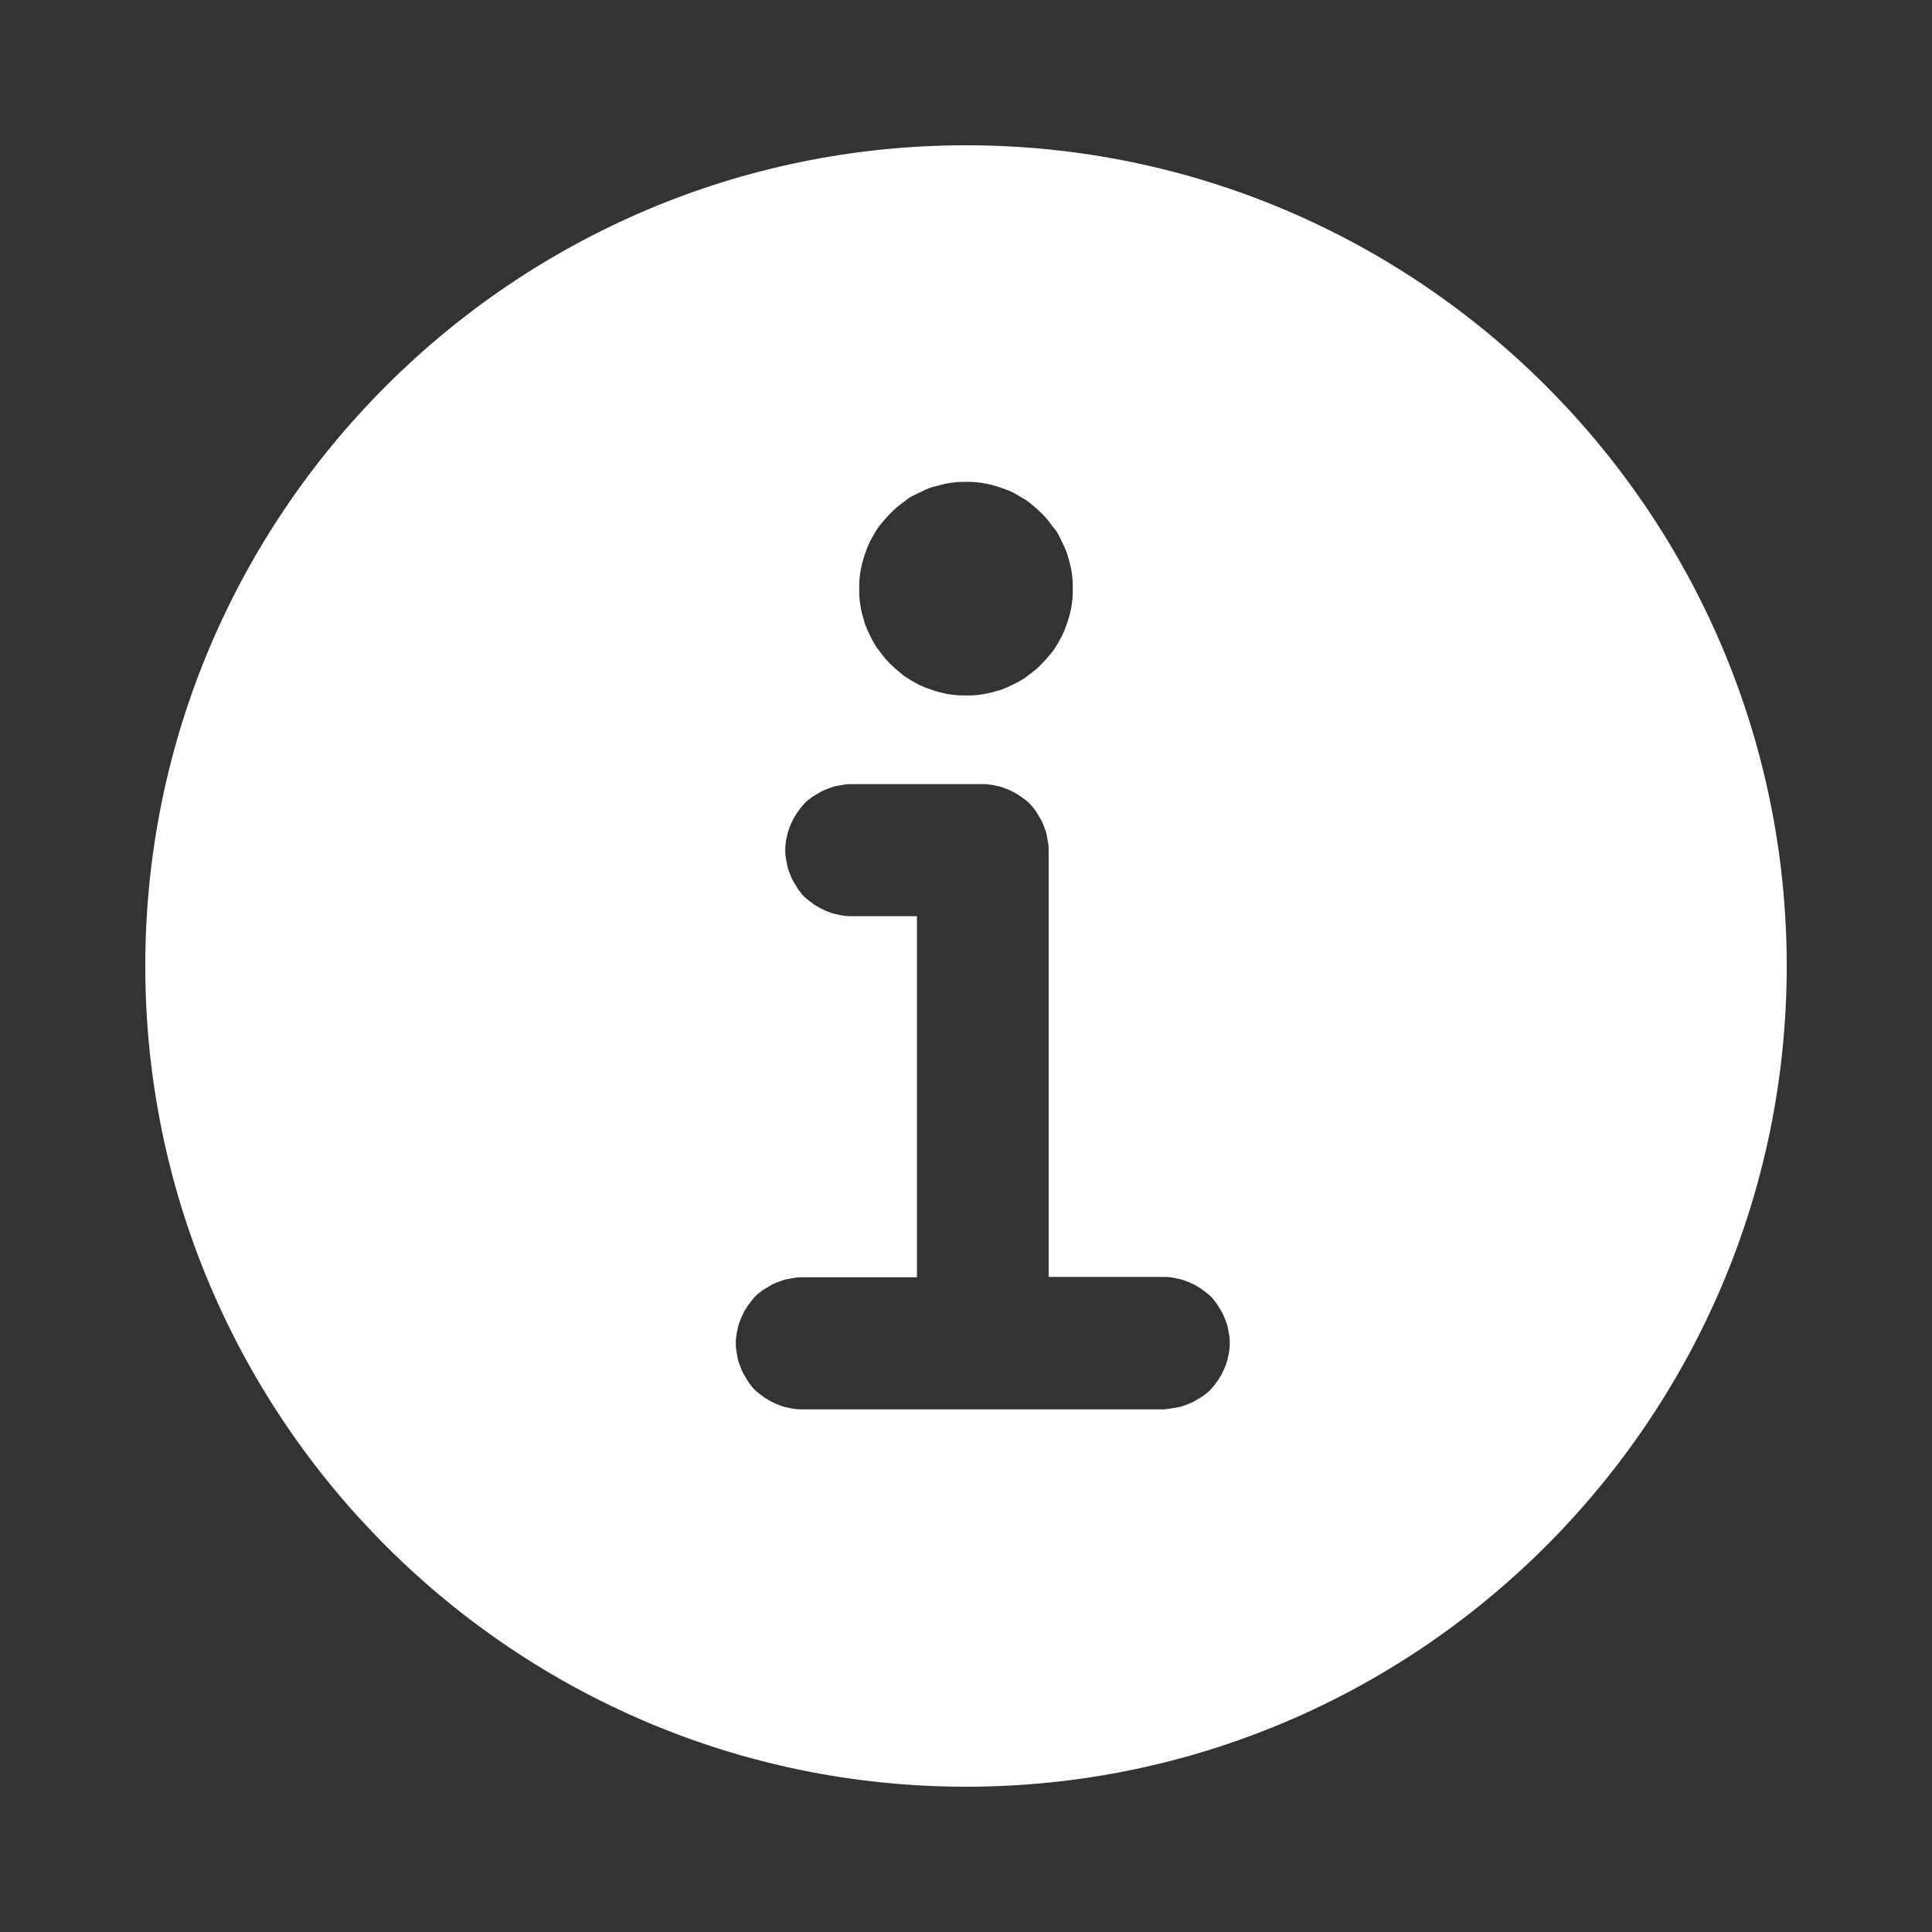 <?xml version="1.0" encoding="utf-8"?>
<!-- Generator: Adobe Illustrator 24.3.0, SVG Export Plug-In . SVG Version: 6.00 Build 0)  -->
<svg version="1.1" id="Layer_1" xmlns="http://www.w3.org/2000/svg" xmlns:xlink="http://www.w3.org/1999/xlink" x="0px" y="0px"
	 viewBox="0 0 512 512" style="enable-background:new 0 0 512 512;" xml:space="preserve">
<rect x="0" y="0" width="512" height="512" fill="#333333" stroke="none"/>
<style type="text/css">
	.st0{fill:#FFFFFF;}
</style>
<path class="st0" d="M308.2,373.5h-95.7c-0.6,0-1.1,0-1.7-0.1c-0.6-0.1-1.1-0.1-1.7-0.3c-0.6-0.1-1.1-0.2-1.7-0.4s-1.1-0.4-1.6-0.6
	c-0.5-0.2-1-0.5-1.5-0.7c-0.5-0.3-1-0.6-1.5-0.9c-0.5-0.3-0.9-0.7-1.4-1c-0.4-0.4-0.9-0.7-1.3-1.1c-0.4-0.4-0.8-0.8-1.1-1.3
	c-0.4-0.4-0.7-0.9-1-1.4c-0.3-0.5-0.6-1-0.9-1.5s-0.5-1-0.7-1.5c-0.2-0.5-0.4-1.1-0.6-1.6s-0.3-1.1-0.4-1.7s-0.2-1.1-0.3-1.7
	c-0.1-0.6-0.1-1.1-0.1-1.7c0-0.6,0-1.1,0.1-1.7c0.1-0.6,0.1-1.1,0.3-1.7c0.1-0.6,0.2-1.1,0.4-1.7c0.2-0.5,0.4-1.1,0.6-1.6
	c0.2-0.5,0.5-1,0.7-1.5s0.6-1,0.9-1.5c0.3-0.5,0.7-0.9,1-1.4c0.4-0.4,0.7-0.9,1.1-1.3c0.4-0.4,0.8-0.8,1.3-1.1
	c0.4-0.4,0.9-0.7,1.4-1c0.5-0.3,1-0.6,1.5-0.9c0.5-0.3,1-0.5,1.5-0.7c0.5-0.2,1.1-0.4,1.6-0.6c0.5-0.2,1.1-0.3,1.7-0.4
	c0.6-0.1,1.1-0.2,1.7-0.3c0.6-0.1,1.1-0.1,1.7-0.1h30.5v-95.7h-17.4c-0.6,0-1.1,0-1.7-0.1s-1.1-0.1-1.7-0.3
	c-0.6-0.1-1.1-0.2-1.7-0.4c-0.5-0.2-1.1-0.4-1.6-0.6c-0.5-0.2-1-0.5-1.5-0.7c-0.5-0.3-1-0.6-1.5-0.9c-0.5-0.3-0.9-0.7-1.4-1
	c-0.4-0.4-0.9-0.7-1.3-1.1c-0.4-0.4-0.8-0.8-1.1-1.3c-0.4-0.4-0.7-0.9-1-1.4c-0.3-0.5-0.6-1-0.9-1.5c-0.3-0.5-0.5-1-0.7-1.5
	c-0.2-0.5-0.4-1.1-0.6-1.6s-0.3-1.1-0.4-1.7c-0.1-0.6-0.2-1.1-0.3-1.7c-0.1-0.6-0.1-1.1-0.1-1.7c0-0.6,0-1.1,0.1-1.7
	c0.1-0.6,0.1-1.1,0.3-1.7c0.1-0.6,0.2-1.1,0.4-1.7c0.2-0.5,0.4-1.1,0.6-1.6c0.2-0.5,0.5-1,0.7-1.5c0.3-0.5,0.6-1,0.9-1.5
	c0.3-0.5,0.7-0.9,1-1.4c0.4-0.4,0.7-0.9,1.1-1.3c0.4-0.4,0.8-0.8,1.3-1.1c0.4-0.4,0.9-0.7,1.4-1c0.5-0.3,1-0.6,1.5-0.9
	c0.5-0.3,1-0.5,1.5-0.7c0.5-0.2,1.1-0.4,1.6-0.6c0.5-0.2,1.1-0.3,1.7-0.4c0.6-0.1,1.1-0.2,1.7-0.3c0.6-0.1,1.1-0.1,1.7-0.1h34.8
	c0.6,0,1.1,0,1.7,0.1c0.6,0.1,1.1,0.1,1.7,0.3c0.6,0.1,1.1,0.2,1.7,0.4c0.5,0.2,1.1,0.4,1.6,0.6c0.5,0.2,1,0.5,1.5,0.7
	c0.5,0.3,1,0.6,1.5,0.9c0.5,0.3,0.9,0.7,1.4,1s0.9,0.7,1.3,1.1c0.4,0.4,0.8,0.8,1.1,1.3c0.4,0.4,0.7,0.9,1,1.4
	c0.3,0.5,0.6,1,0.9,1.5c0.3,0.5,0.5,1,0.7,1.5c0.2,0.5,0.4,1.1,0.6,1.6c0.2,0.5,0.3,1.1,0.4,1.7c0.1,0.6,0.2,1.1,0.3,1.7
	c0.1,0.6,0.1,1.1,0.1,1.7v113.1h30.5c0.6,0,1.1,0,1.7,0.1c0.6,0.1,1.1,0.1,1.7,0.3c0.6,0.1,1.1,0.2,1.7,0.4c0.5,0.2,1.1,0.4,1.6,0.6
	c0.5,0.2,1,0.5,1.5,0.7c0.5,0.3,1,0.6,1.5,0.9c0.5,0.3,0.9,0.7,1.4,1c0.4,0.4,0.9,0.7,1.3,1.1c0.4,0.4,0.8,0.8,1.1,1.3
	c0.4,0.4,0.7,0.9,1,1.4c0.3,0.5,0.6,1,0.9,1.5c0.3,0.5,0.5,1,0.7,1.5c0.2,0.5,0.4,1.1,0.6,1.6c0.2,0.5,0.3,1.1,0.4,1.7
	c0.1,0.6,0.2,1.1,0.3,1.7c0.1,0.6,0.1,1.1,0.1,1.7c0,0.6,0,1.1-0.1,1.7c-0.1,0.6-0.1,1.1-0.3,1.7c-0.1,0.6-0.2,1.1-0.4,1.7
	s-0.4,1.1-0.6,1.6c-0.2,0.5-0.5,1-0.7,1.5c-0.3,0.5-0.6,1-0.9,1.5c-0.3,0.5-0.7,0.9-1,1.4c-0.4,0.4-0.7,0.9-1.1,1.3
	c-0.4,0.4-0.8,0.8-1.3,1.1c-0.4,0.4-0.9,0.7-1.4,1c-0.5,0.3-1,0.6-1.5,0.9c-0.5,0.3-1,0.5-1.5,0.7c-0.5,0.2-1.1,0.4-1.6,0.6
	c-0.5,0.2-1.1,0.3-1.7,0.4c-0.6,0.1-1.1,0.2-1.7,0.3C309.3,373.4,308.8,373.5,308.2,373.5z M256,127.7c0.9,0,1.9,0,2.8,0.1
	c0.9,0.1,1.8,0.2,2.7,0.4c0.9,0.2,1.8,0.4,2.7,0.7s1.8,0.6,2.6,0.9s1.7,0.7,2.5,1.2s1.6,0.9,2.4,1.4c0.8,0.5,1.5,1.1,2.2,1.7
	c0.7,0.6,1.4,1.2,2.1,1.9c0.7,0.7,1.3,1.3,1.9,2.1s1.1,1.5,1.7,2.2s1,1.6,1.4,2.4s0.8,1.7,1.2,2.5c0.4,0.9,0.7,1.7,0.9,2.6
	c0.3,0.9,0.5,1.8,0.7,2.7c0.2,0.9,0.3,1.8,0.4,2.7c0.1,0.9,0.1,1.8,0.1,2.8c0,0.9,0,1.9-0.1,2.8c-0.1,0.9-0.2,1.8-0.4,2.7
	c-0.2,0.9-0.4,1.8-0.7,2.7c-0.3,0.9-0.6,1.8-0.9,2.6c-0.4,0.9-0.7,1.7-1.2,2.5c-0.4,0.8-0.9,1.6-1.4,2.4s-1.1,1.5-1.7,2.2
	c-0.6,0.7-1.2,1.4-1.9,2.1s-1.3,1.3-2.1,1.9c-0.7,0.6-1.5,1.1-2.2,1.7c-0.8,0.5-1.6,1-2.4,1.4s-1.7,0.8-2.5,1.2
	c-0.9,0.4-1.7,0.7-2.6,0.9c-0.9,0.3-1.8,0.5-2.7,0.7c-0.9,0.2-1.8,0.3-2.7,0.4s-1.8,0.1-2.8,0.1c-0.9,0-1.9,0-2.8-0.1
	s-1.8-0.2-2.7-0.4c-0.9-0.2-1.8-0.4-2.7-0.7s-1.8-0.6-2.6-0.9c-0.9-0.4-1.7-0.7-2.5-1.2c-0.8-0.4-1.6-0.9-2.4-1.4
	c-0.8-0.5-1.5-1.1-2.2-1.7c-0.7-0.6-1.4-1.2-2.1-1.9c-0.7-0.7-1.3-1.3-1.9-2.1c-0.6-0.7-1.1-1.5-1.7-2.2c-0.5-0.8-1-1.6-1.4-2.4
	c-0.4-0.8-0.8-1.7-1.2-2.5c-0.4-0.9-0.7-1.7-0.9-2.6c-0.3-0.9-0.5-1.8-0.7-2.7c-0.2-0.9-0.3-1.8-0.4-2.7c-0.1-0.9-0.1-1.8-0.1-2.8
	c0-0.9,0-1.9,0.1-2.8c0.1-0.9,0.2-1.8,0.4-2.7c0.2-0.9,0.4-1.8,0.7-2.7c0.3-0.9,0.6-1.8,0.9-2.6c0.4-0.9,0.7-1.7,1.2-2.5
	c0.4-0.8,0.9-1.6,1.4-2.4c0.5-0.8,1.1-1.5,1.7-2.2s1.2-1.4,1.9-2.1c0.7-0.7,1.3-1.3,2.1-1.9c0.7-0.6,1.5-1.1,2.2-1.7s1.6-1,2.4-1.4
	c0.8-0.4,1.7-0.8,2.5-1.2c0.9-0.4,1.7-0.7,2.6-0.9s1.8-0.5,2.7-0.7c0.9-0.2,1.8-0.3,2.7-0.4C254.1,127.7,255.1,127.7,256,127.7z
	 M256,38.5C136.1,38.5,38.5,136.1,38.5,256S136.1,473.5,256,473.5S473.5,375.9,473.5,256S375.9,38.5,256,38.5z"/>
</svg>
